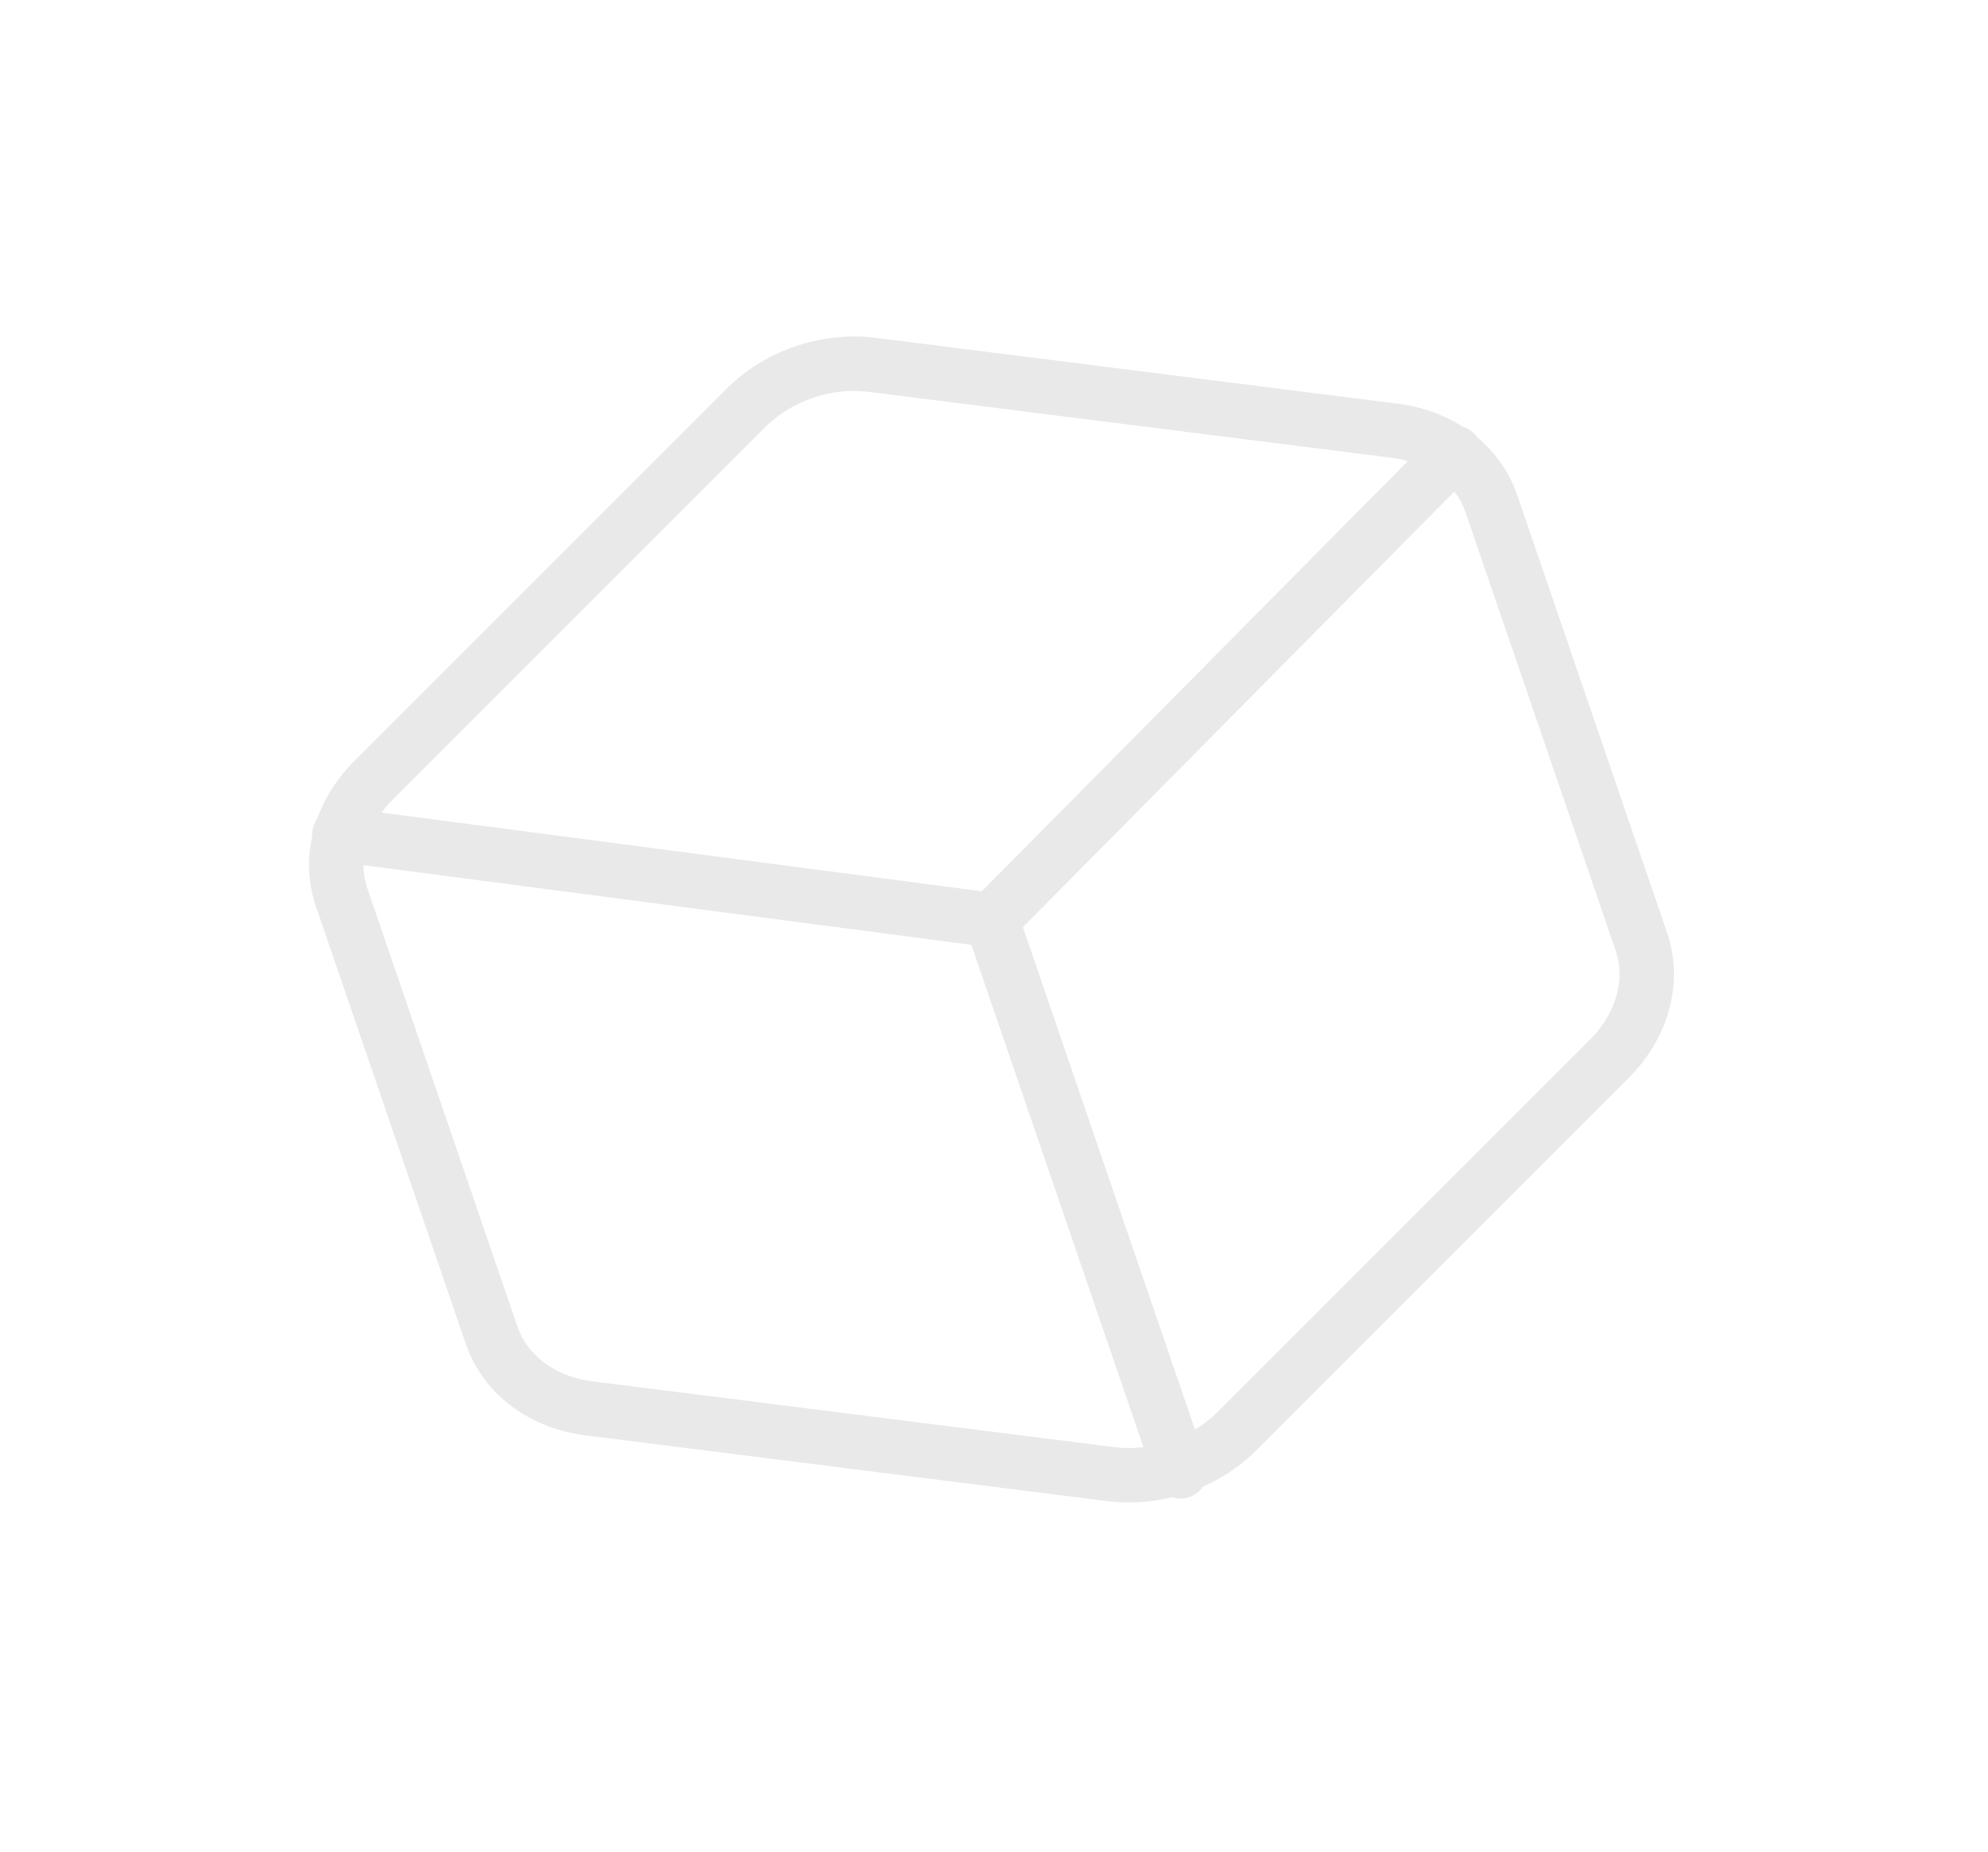 <svg width="146" height="136" viewBox="0 0 146 136" fill="none" xmlns="http://www.w3.org/2000/svg">
<g clip-path="url(#clip0_534_967)">
<path d="M24.924 61.289L72.829 67.568L106.826 33.238M86.697 108.057L72.816 67.528M120.542 69.151L109.525 36.986C109.04 35.576 108.131 34.34 106.89 33.401C105.648 32.462 104.118 31.854 102.452 31.636L64.107 26.8C62.439 26.583 60.694 26.765 59.047 27.329C57.401 27.893 55.91 28.819 54.726 30.013L27.398 57.342C26.215 58.535 25.379 59.955 24.974 61.457C24.569 62.96 24.609 64.494 25.09 65.905L36.107 98.07C36.591 99.48 37.5 100.716 38.742 101.655C39.983 102.594 41.514 103.202 43.18 103.42L81.524 108.256C83.192 108.473 84.937 108.291 86.584 107.727C88.231 107.163 89.721 106.237 90.906 105.043L118.233 77.714C119.416 76.521 120.253 75.102 120.658 73.599C121.063 72.096 121.023 70.562 120.542 69.151Z" stroke="#1E1E1E" stroke-opacity="0.1" stroke-width="4" stroke-linecap="round" stroke-linejoin="round"/>
</g>
<defs>
<clipPath id="clip0_534_967">
<rect width="119" height="102" fill="white" transform="translate(0 38.559) rotate(-18.906)"/>
</clipPath>
</defs>
</svg>
